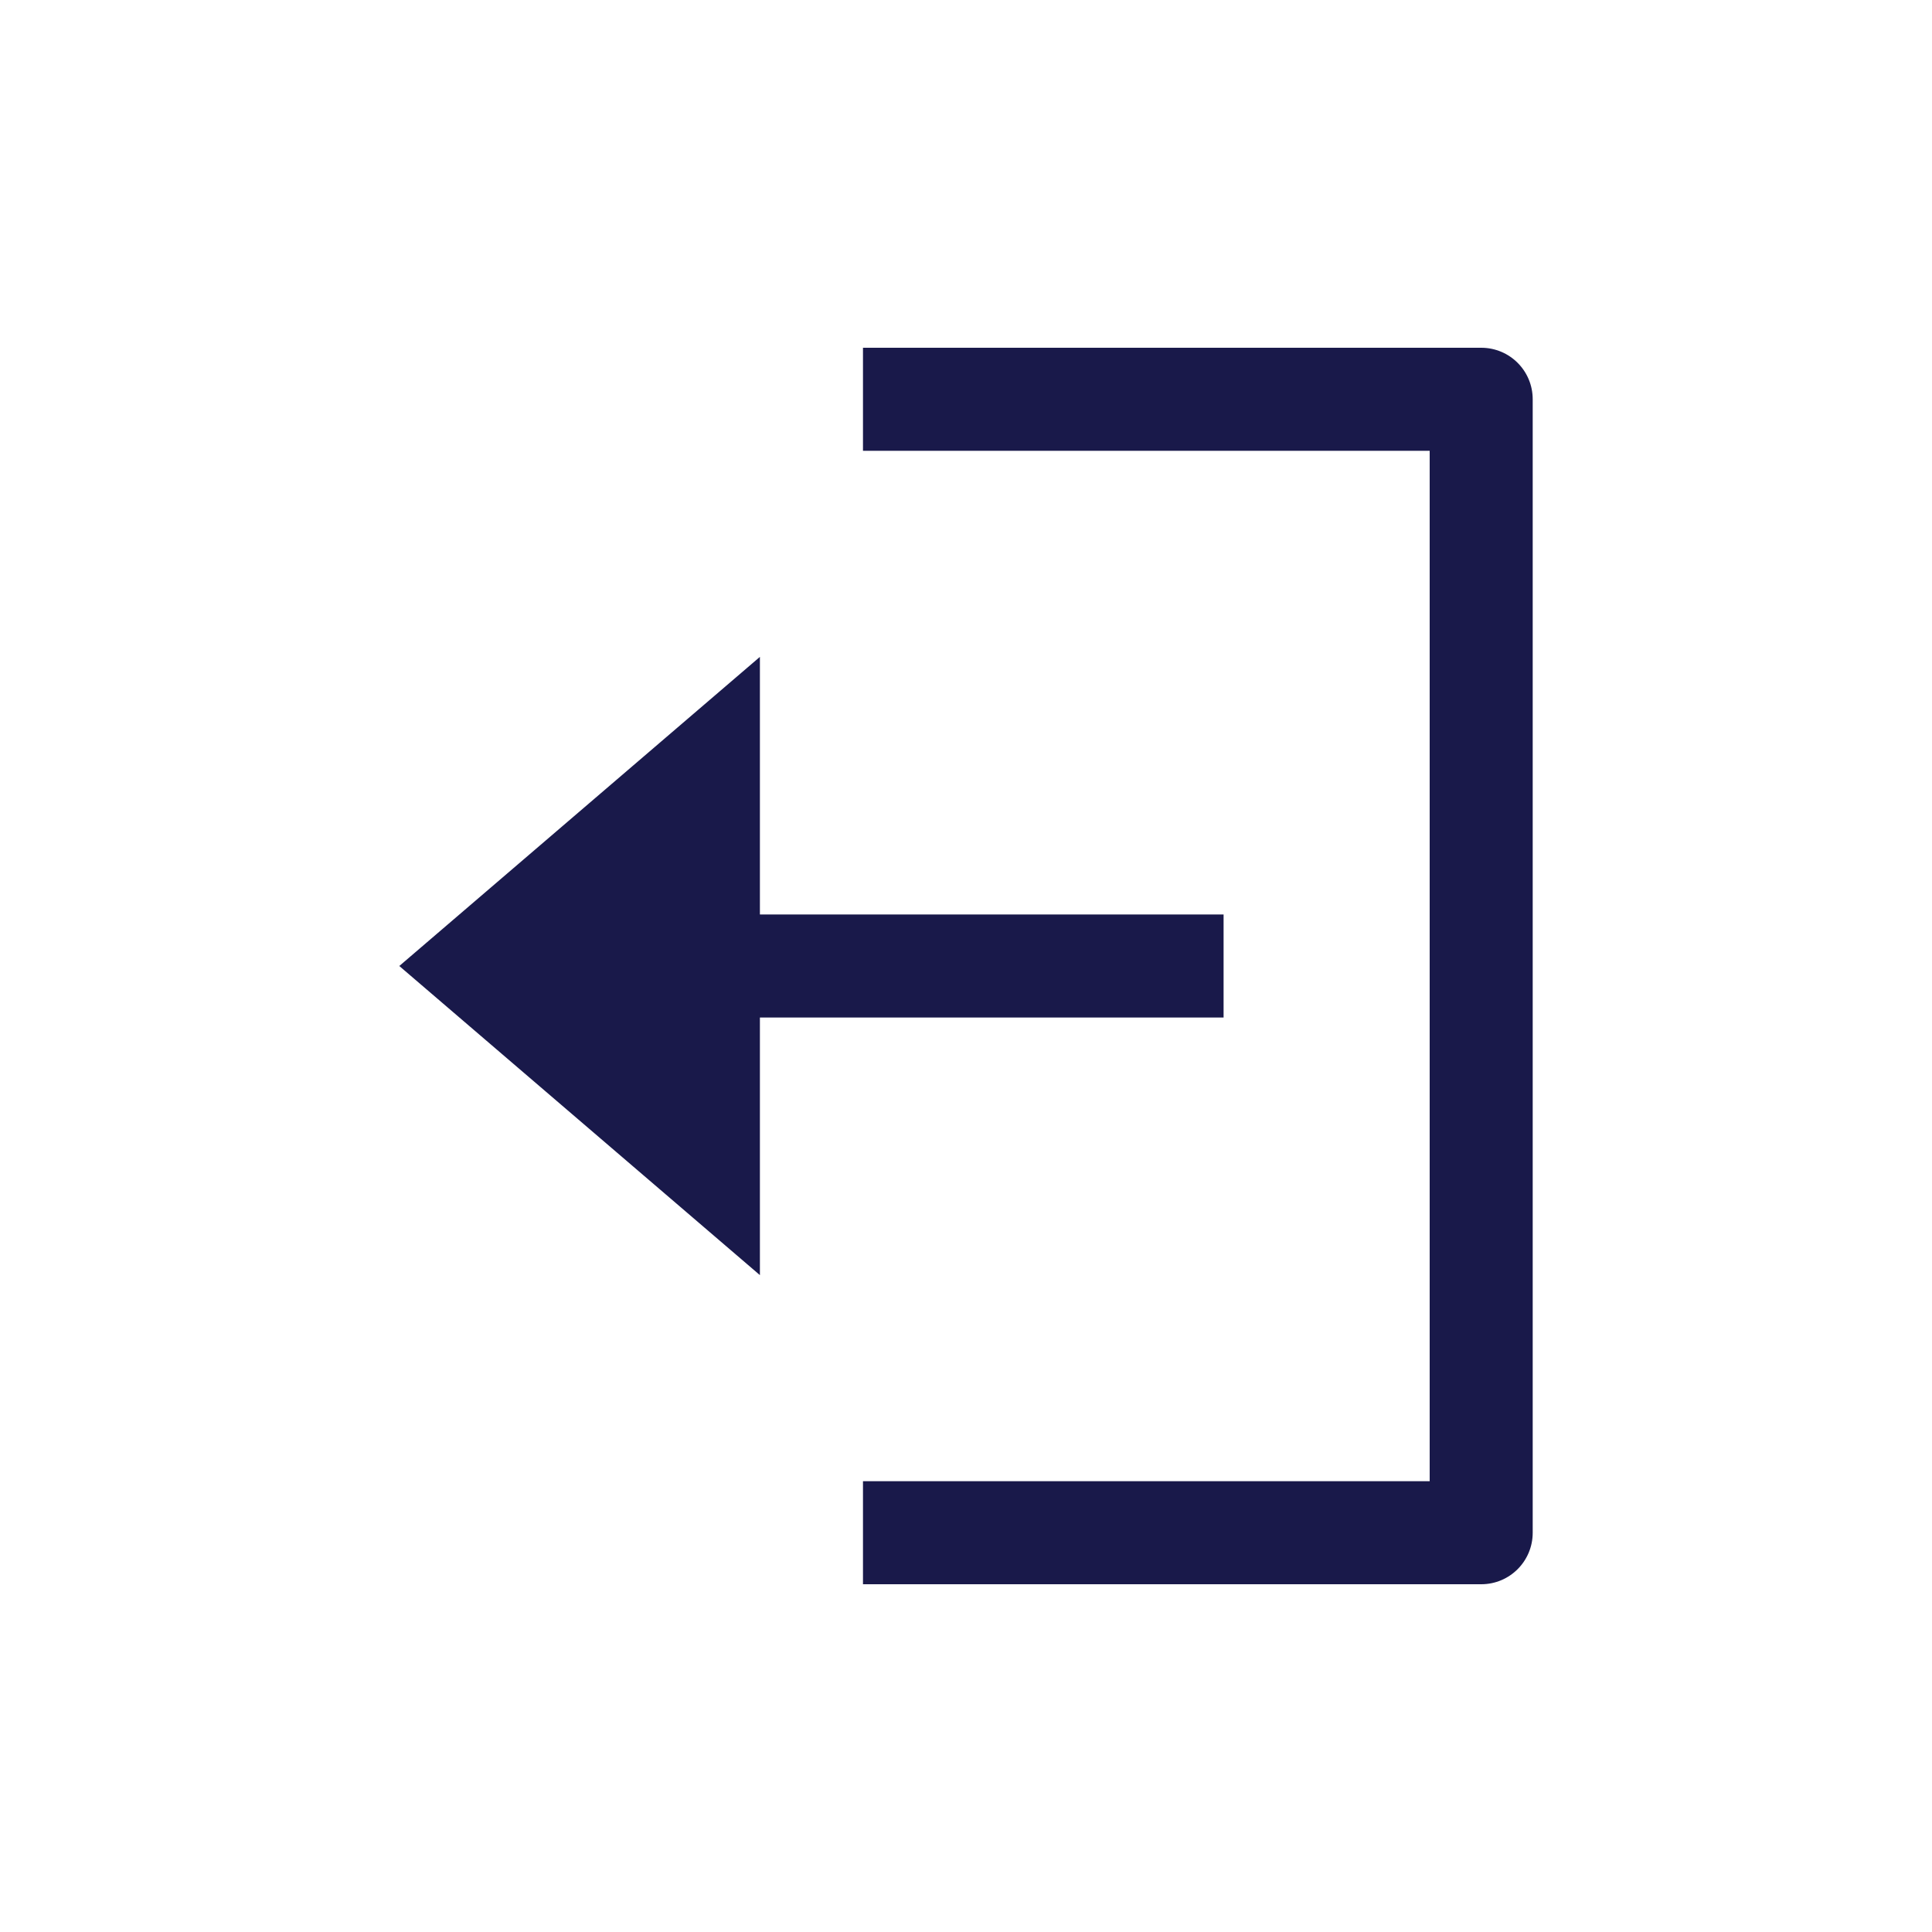 <svg width="40" height="40" viewBox="0 0 40 40" fill="none" xmlns="http://www.w3.org/2000/svg">
<path d="M30.667 7.2H17.867V9.333H29.6V30.667H17.867V32.8H30.667C31.257 32.8 31.733 32.323 31.733 31.733V8.267C31.733 7.677 31.257 7.2 30.667 7.2Z" fill="#19194A"/>
<path d="M8.267 20L15.733 13.6V18.933H25.333V21.067H15.733V26.4L8.267 20Z" fill="#19194A"/>
</svg>
